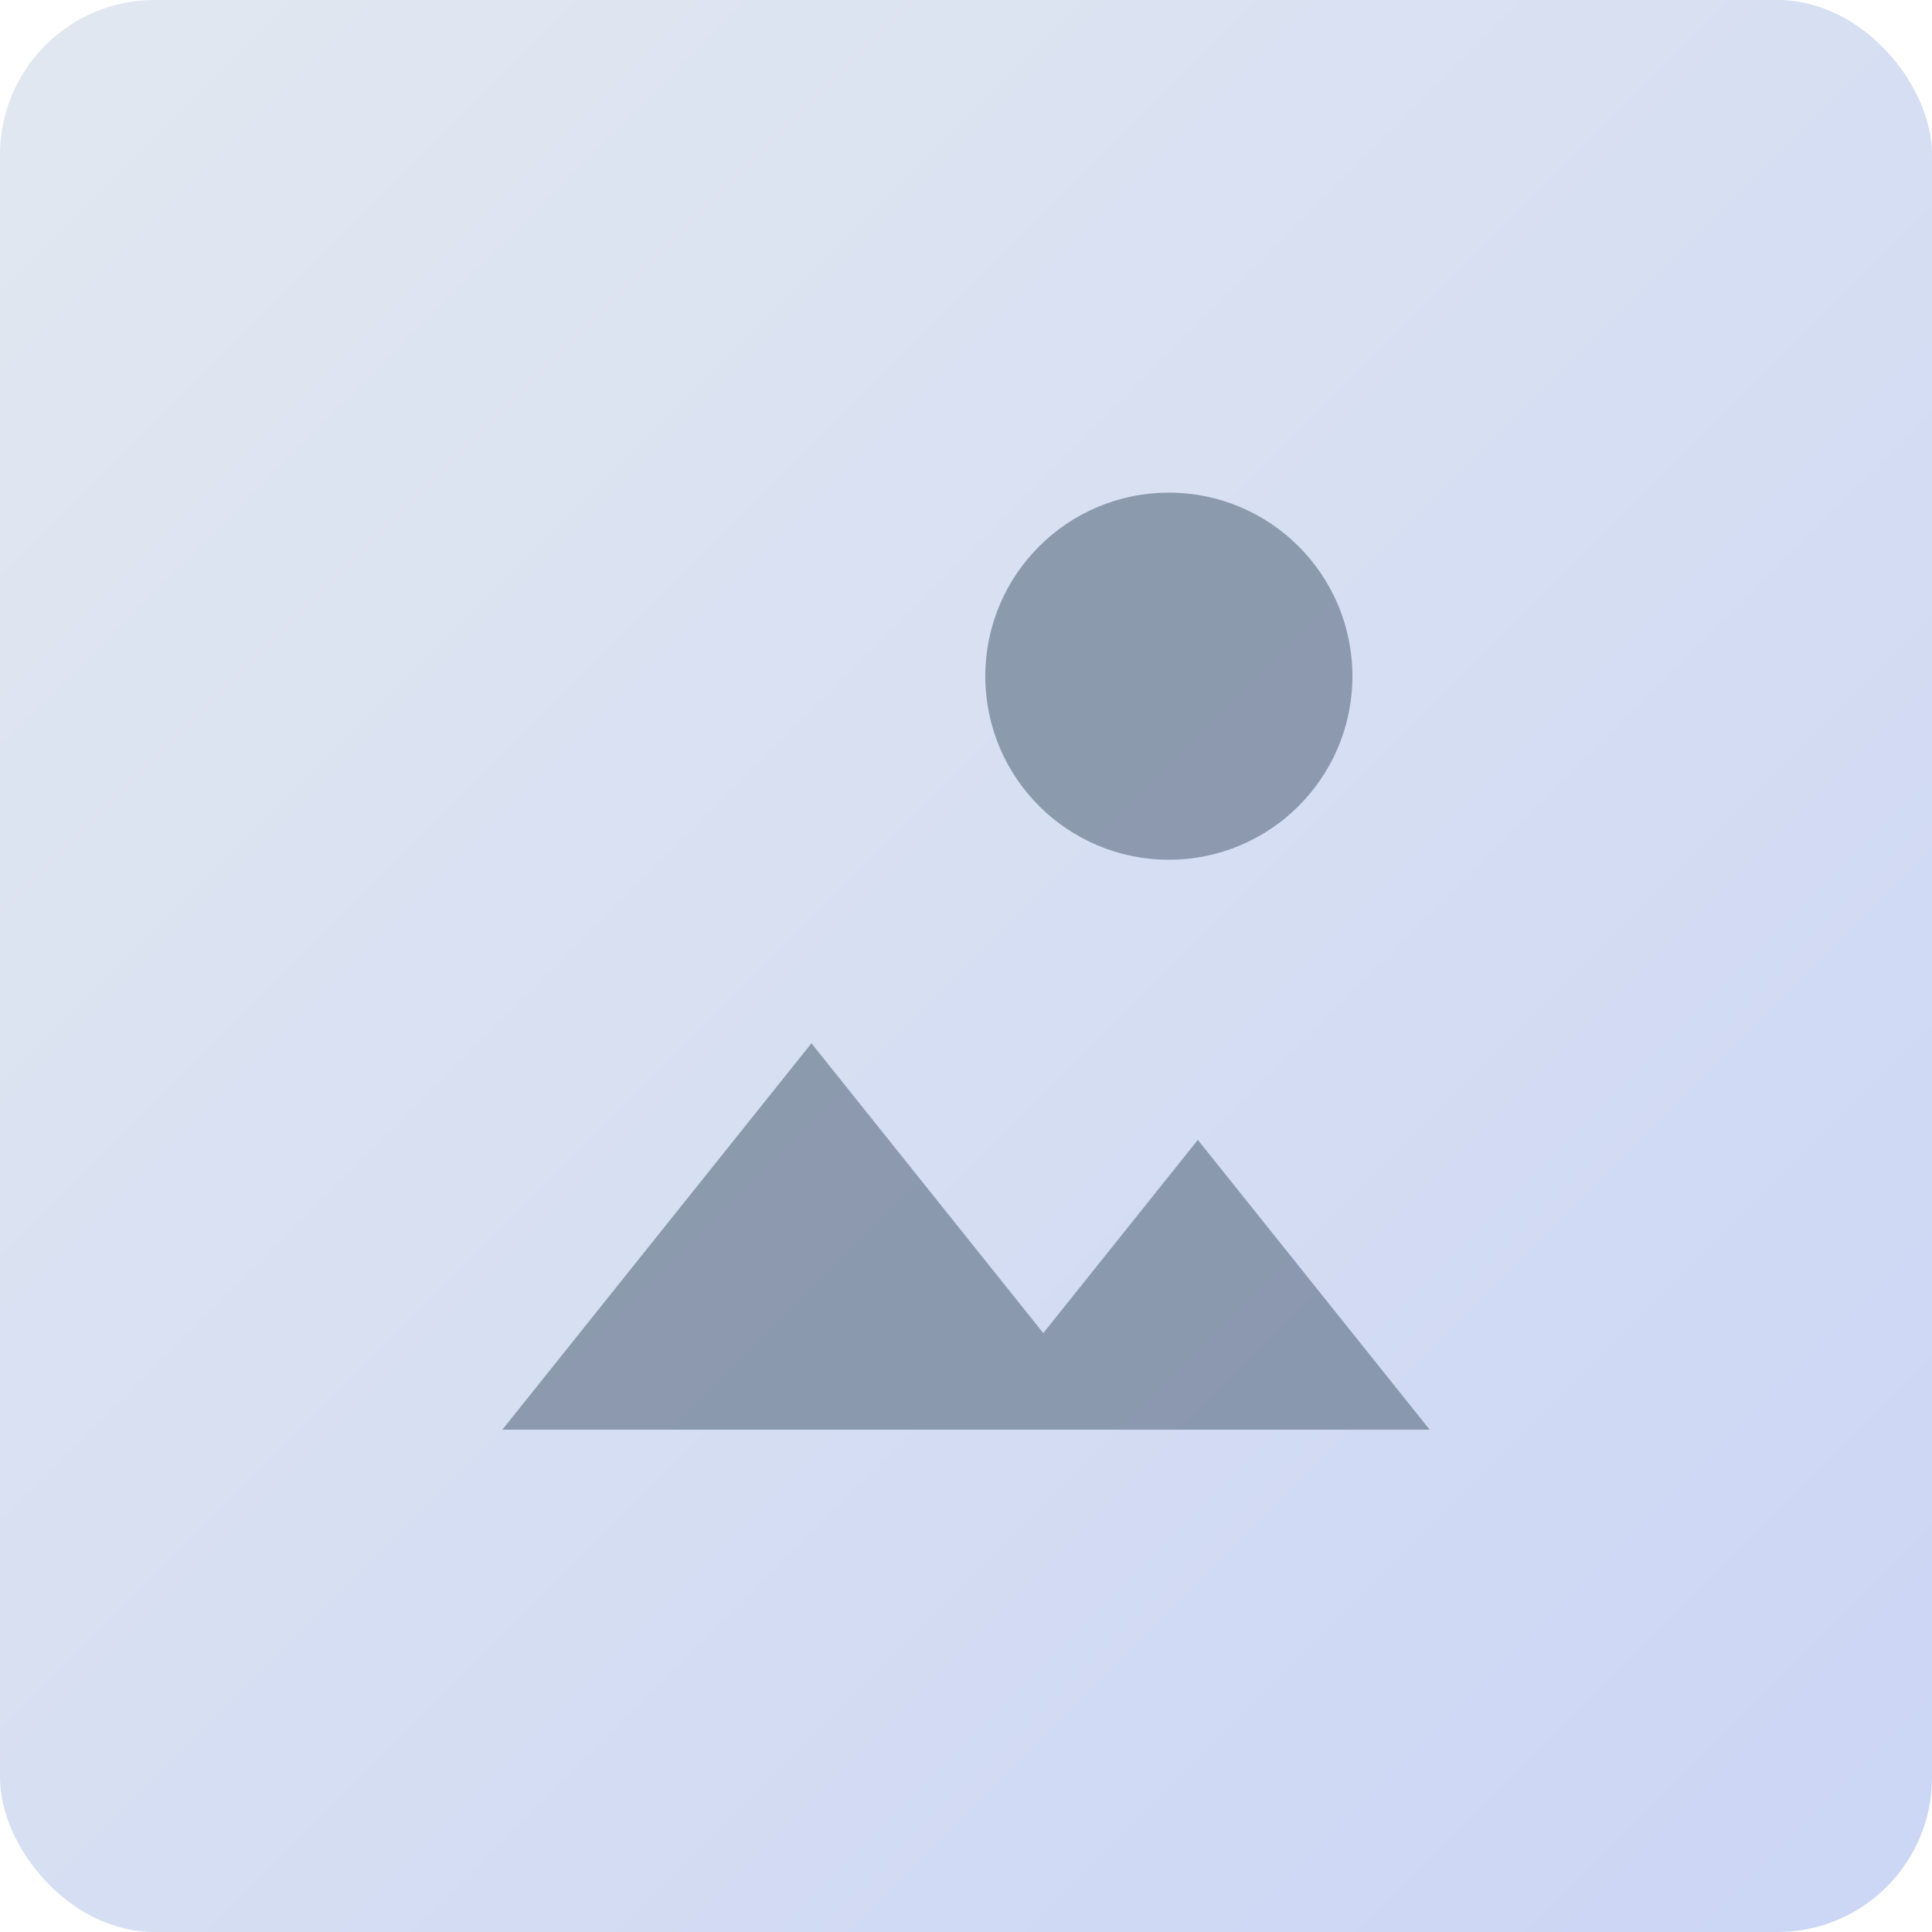 <svg width="200" height="200" viewBox="0 0 200 200" xmlns="http://www.w3.org/2000/svg">
  <defs>
    <linearGradient id="grad" x1="0%" y1="0%" x2="100%" y2="100%">
      <stop offset="0%" stop-color="#e2e8f0" />
      <stop offset="100%" stop-color="#cbd5f5" />
    </linearGradient>
  </defs>
  <rect width="200" height="200" rx="16" fill="url(#grad)" />
  <g fill="#64748b" opacity="0.65">
    <path d="M140 70c0 10.493-8.507 19-19 19s-19-8.507-19-19 8.507-19 19-19 19 8.507 19 19z" />
    <path d="M52 148l32-40 24 30 16-20 24 30H52z" />
  </g>
</svg>
